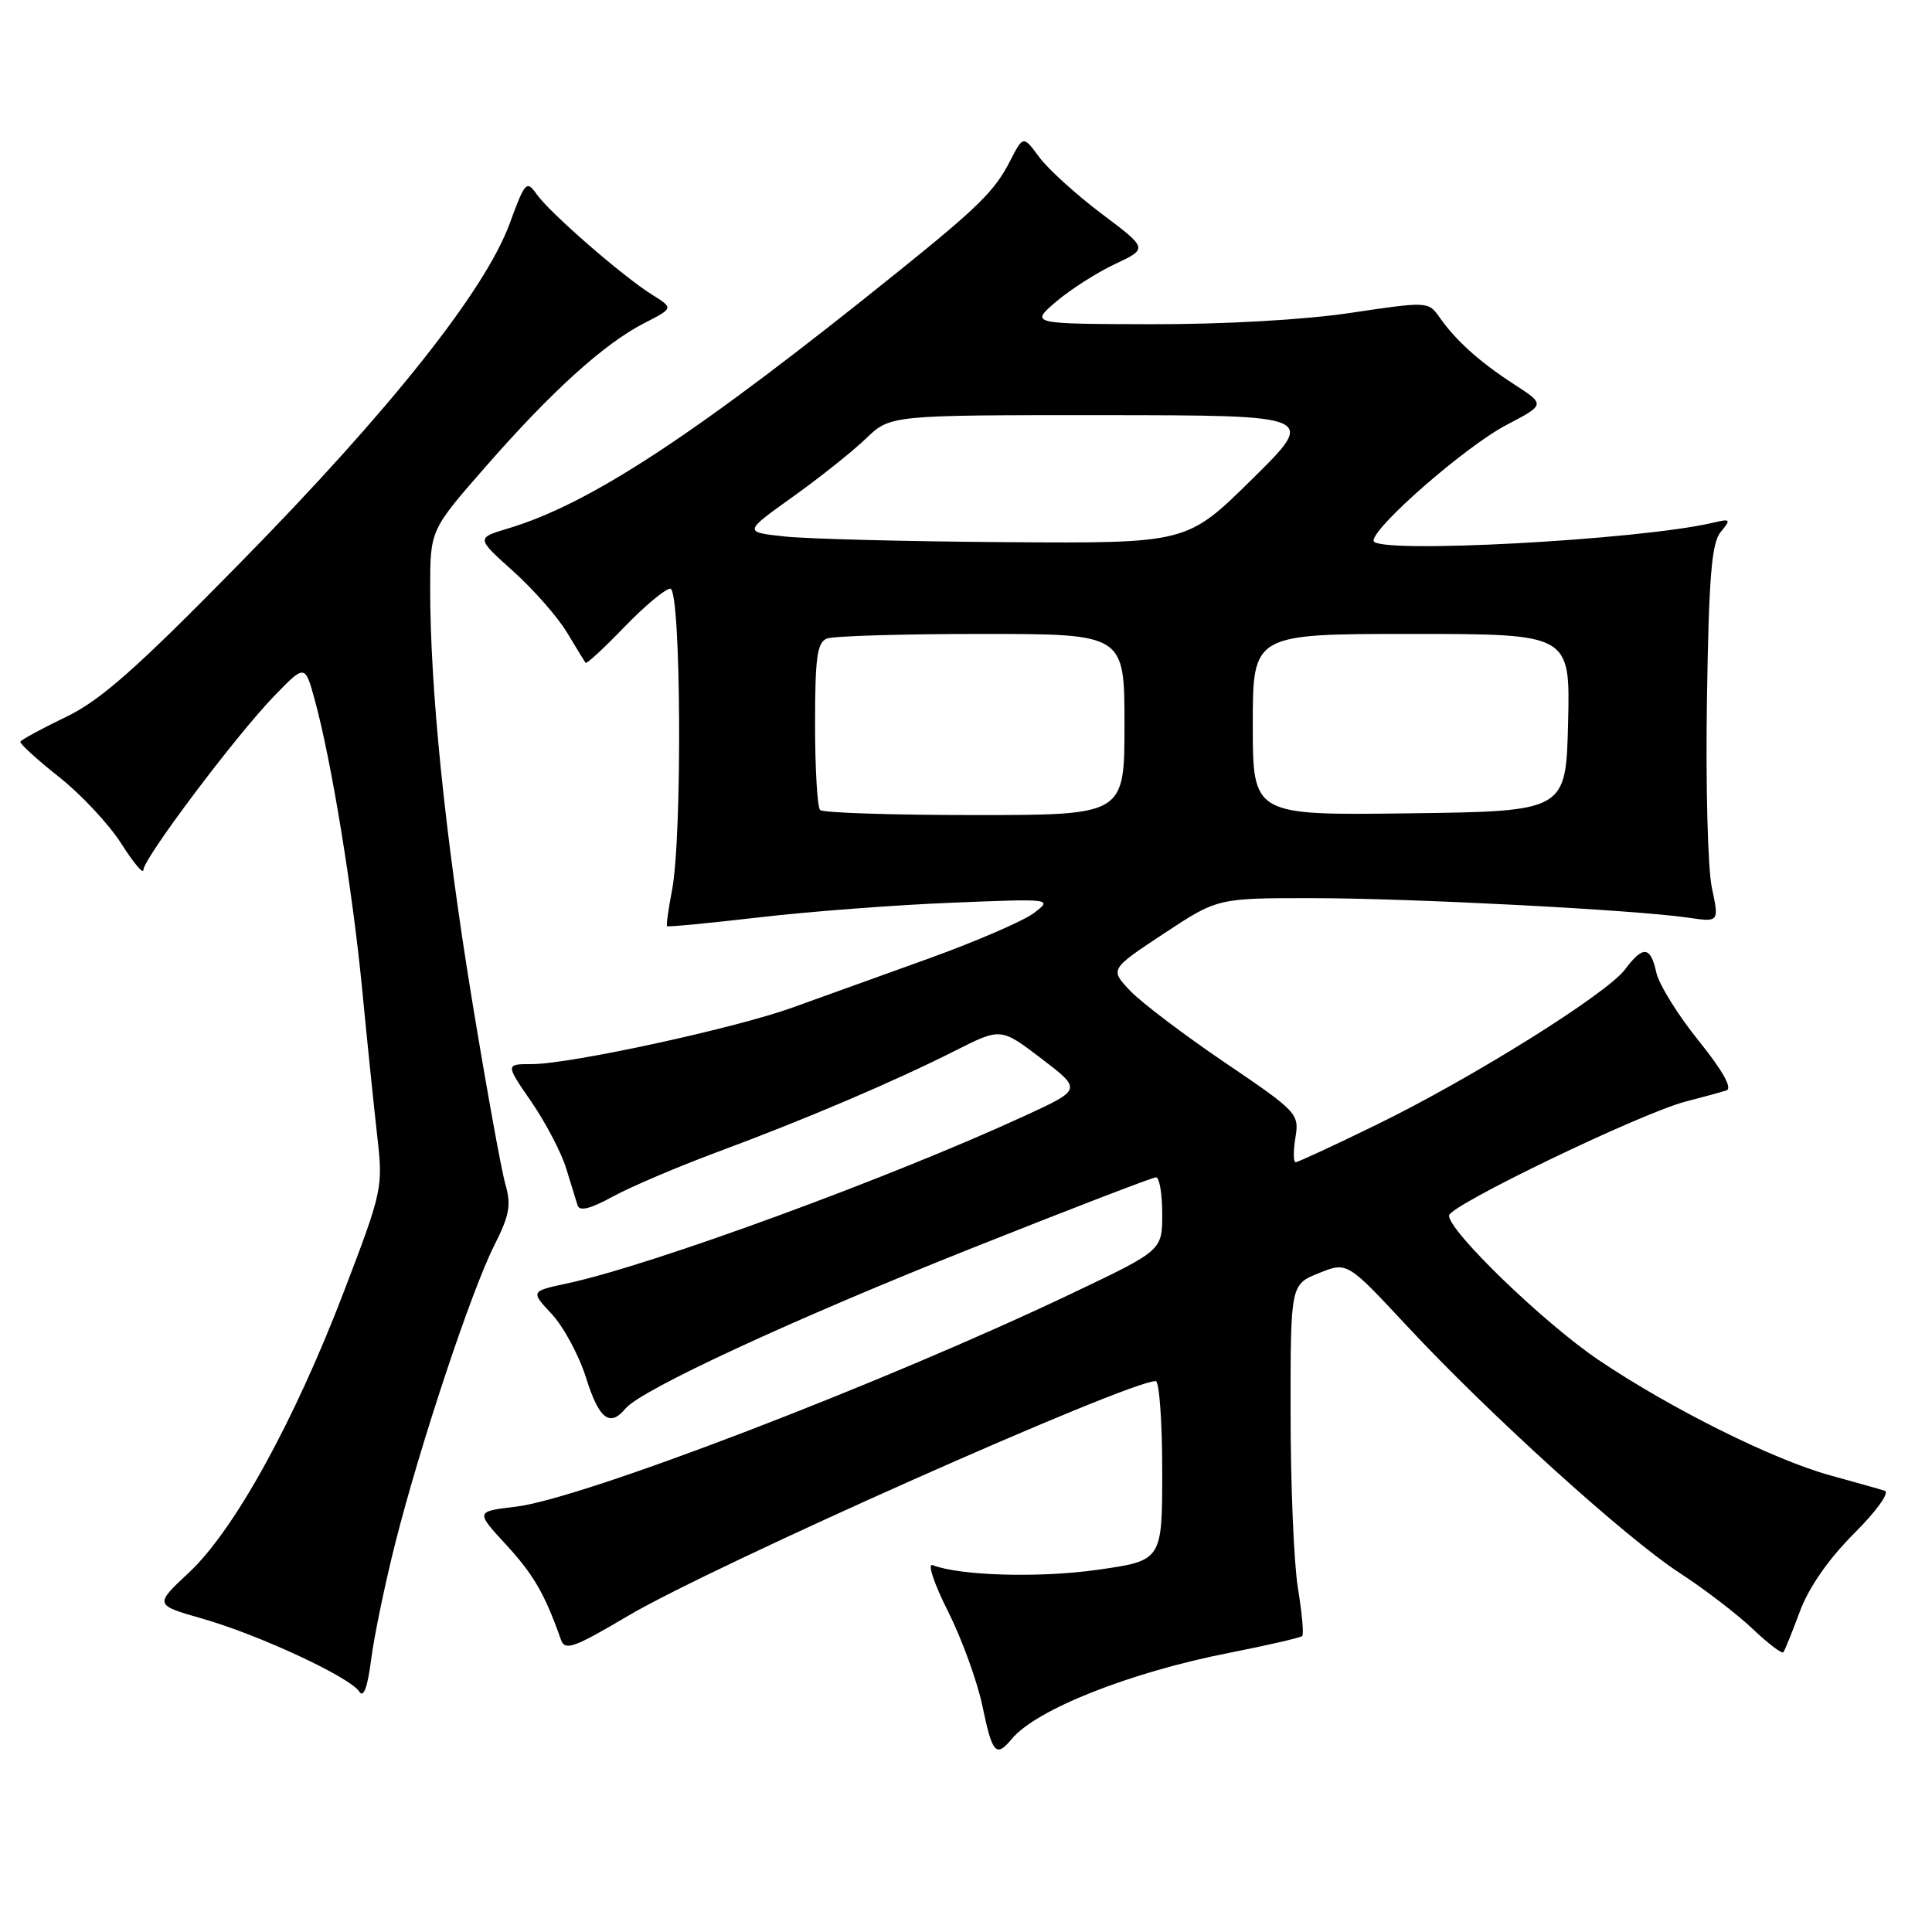 <?xml version="1.0" encoding="UTF-8" standalone="no"?>
<!DOCTYPE svg PUBLIC "-//W3C//DTD SVG 1.1//EN" "http://www.w3.org/Graphics/SVG/1.1/DTD/svg11.dtd" >
<svg xmlns="http://www.w3.org/2000/svg" xmlns:xlink="http://www.w3.org/1999/xlink" version="1.1" viewBox="0 0 256 256">
 <g >
 <path fill="currentColor"
d=" M 134.06 230.42 C 137.31 226.51 149.69 221.60 162.83 219.02 C 167.96 218.01 172.33 217.00 172.55 216.78 C 172.78 216.56 172.52 213.70 171.98 210.44 C 171.45 207.17 171.01 196.79 171.01 187.36 C 171.00 170.21 171.00 170.21 174.75 168.70 C 178.50 167.18 178.50 167.18 186.46 175.73 C 197.32 187.39 215.38 203.75 222.57 208.43 C 225.83 210.55 230.18 213.88 232.23 215.83 C 234.28 217.78 236.12 219.17 236.30 218.94 C 236.49 218.70 237.48 216.25 238.50 213.51 C 239.67 210.35 242.29 206.58 245.65 203.22 C 248.69 200.18 250.43 197.75 249.73 197.53 C 249.05 197.31 245.80 196.40 242.50 195.49 C 234.96 193.42 221.25 186.58 211.77 180.17 C 204.52 175.26 192.00 163.16 192.00 161.07 C 192.00 159.75 217.56 147.44 223.40 145.95 C 225.66 145.37 228.07 144.71 228.77 144.48 C 229.58 144.20 228.25 141.84 225.07 137.89 C 222.33 134.50 219.81 130.43 219.47 128.86 C 218.70 125.36 217.72 125.26 215.33 128.45 C 212.90 131.70 195.02 142.88 182.36 149.05 C 176.79 151.77 171.98 154.00 171.68 154.00 C 171.37 154.00 171.36 152.53 171.65 150.74 C 172.17 147.58 171.92 147.31 162.34 140.82 C 156.93 137.15 151.27 132.87 149.77 131.30 C 147.05 128.44 147.05 128.44 154.19 123.72 C 161.33 119.00 161.33 119.00 173.92 119.01 C 187.03 119.02 216.47 120.55 223.65 121.59 C 227.80 122.20 227.80 122.20 226.83 117.63 C 226.29 115.12 226.00 103.89 226.18 92.68 C 226.43 76.39 226.80 71.94 228.00 70.49 C 229.39 68.80 229.32 68.71 227.00 69.26 C 217.22 71.57 182.00 73.45 182.00 71.65 C 182.00 69.78 194.23 59.13 199.61 56.31 C 204.77 53.61 204.77 53.61 200.64 50.93 C 196.05 47.96 192.91 45.14 190.71 42.00 C 189.27 39.95 189.12 39.94 178.95 41.46 C 172.82 42.38 162.14 42.98 152.57 42.96 C 136.50 42.92 136.50 42.92 139.93 39.98 C 141.82 38.37 145.34 36.12 147.74 34.99 C 152.11 32.94 152.11 32.94 145.98 28.33 C 142.61 25.79 138.89 22.42 137.71 20.83 C 135.58 17.94 135.58 17.94 133.81 21.39 C 131.80 25.30 129.63 27.44 119.00 36.00 C 92.31 57.50 78.25 66.76 67.30 70.03 C 63.10 71.29 63.10 71.29 68.00 75.69 C 70.69 78.11 73.89 81.75 75.12 83.79 C 76.34 85.83 77.46 87.65 77.59 87.83 C 77.72 88.02 80.04 85.88 82.73 83.08 C 85.43 80.29 88.17 78.00 88.82 78.00 C 90.24 78.00 90.43 110.83 89.04 118.00 C 88.56 120.47 88.27 122.60 88.39 122.72 C 88.52 122.85 93.99 122.32 100.56 121.56 C 107.13 120.79 118.58 119.92 126.00 119.62 C 139.45 119.07 139.49 119.08 137.00 120.98 C 135.62 122.03 129.32 124.75 123.00 127.03 C 116.67 129.30 108.58 132.22 105.00 133.51 C 97.39 136.26 75.53 141.00 70.47 141.00 C 66.97 141.00 66.97 141.00 70.41 146.00 C 72.30 148.75 74.36 152.69 75.00 154.75 C 75.63 156.81 76.32 159.04 76.53 159.71 C 76.79 160.54 78.22 160.19 81.20 158.55 C 83.57 157.26 89.78 154.61 95.00 152.67 C 106.60 148.37 118.48 143.31 126.55 139.23 C 132.61 136.17 132.61 136.17 137.98 140.26 C 143.35 144.36 143.35 144.36 135.92 147.79 C 118.14 156.00 86.35 167.66 75.23 170.04 C 70.29 171.10 70.29 171.10 73.12 174.13 C 74.67 175.79 76.72 179.59 77.66 182.58 C 79.38 188.05 80.80 189.15 82.89 186.63 C 84.97 184.13 105.17 174.78 128.93 165.33 C 141.82 160.20 152.73 156.00 153.18 156.00 C 153.63 156.00 154.00 158.18 154.00 160.84 C 154.00 165.68 154.00 165.68 142.25 171.28 C 117.37 183.16 77.09 198.62 68.37 199.64 C 63.00 200.28 63.00 200.28 67.08 204.70 C 70.70 208.64 72.20 211.22 74.32 217.25 C 74.86 218.78 75.98 218.39 83.25 214.09 C 94.49 207.45 149.46 183.00 153.14 183.00 C 153.61 183.00 154.00 188.35 154.00 194.90 C 154.00 206.79 154.00 206.79 145.40 208.01 C 137.73 209.10 127.26 208.80 123.57 207.39 C 122.86 207.12 123.78 209.88 125.62 213.52 C 127.45 217.16 129.50 222.81 130.18 226.07 C 131.48 232.37 131.98 232.93 134.06 230.42 Z  M 52.40 204.38 C 55.72 191.28 62.49 170.94 65.51 164.99 C 67.52 161.01 67.76 159.66 66.95 156.86 C 66.42 155.01 64.43 144.01 62.53 132.42 C 58.96 110.57 57.00 91.32 57.00 77.98 C 57.00 70.24 57.00 70.24 64.34 61.85 C 73.06 51.87 80.07 45.52 85.38 42.81 C 89.25 40.83 89.25 40.83 86.38 39.03 C 82.48 36.59 72.83 28.19 71.10 25.72 C 69.78 23.85 69.56 24.09 67.54 29.61 C 64.28 38.48 51.78 54.25 32.03 74.37 C 18.03 88.65 13.33 92.80 8.70 95.02 C 5.52 96.55 2.82 98.02 2.70 98.28 C 2.59 98.53 4.90 100.64 7.82 102.95 C 10.75 105.27 14.46 109.24 16.07 111.78 C 17.68 114.32 19.00 115.89 19.00 115.27 C 19.00 113.77 31.19 97.55 36.31 92.25 C 40.41 88.01 40.41 88.01 41.71 92.75 C 43.90 100.74 46.70 117.85 47.98 131.00 C 48.64 137.88 49.55 146.65 49.98 150.50 C 50.77 157.36 50.68 157.77 45.60 171.06 C 39.03 188.27 31.06 202.74 25.06 208.35 C 20.45 212.66 20.45 212.66 26.82 214.48 C 34.35 216.63 46.41 222.25 47.61 224.15 C 48.17 225.04 48.71 223.57 49.18 219.89 C 49.57 216.81 51.02 209.83 52.40 204.38 Z  M 108.67 107.33 C 108.30 106.97 108.00 101.84 108.00 95.94 C 108.00 87.08 108.28 85.11 109.58 84.61 C 110.45 84.27 119.68 84.00 130.08 84.00 C 149.00 84.00 149.00 84.00 149.00 96.00 C 149.00 108.00 149.00 108.00 129.17 108.00 C 118.26 108.00 109.03 107.70 108.67 107.33 Z  M 166.00 96.02 C 166.00 84.00 166.00 84.00 187.03 84.00 C 208.06 84.00 208.06 84.00 207.78 95.75 C 207.50 107.50 207.50 107.50 186.75 107.77 C 166.00 108.04 166.00 108.04 166.00 96.02 Z  M 104.01 71.09 C 98.52 70.50 98.52 70.50 105.01 65.86 C 108.58 63.31 112.96 59.83 114.74 58.11 C 117.98 55.00 117.98 55.00 146.24 55.01 C 174.50 55.03 174.50 55.03 165.89 63.51 C 157.28 72.00 157.28 72.00 133.39 71.84 C 120.25 71.75 107.03 71.41 104.01 71.09 Z "/>
</g>
</svg>
